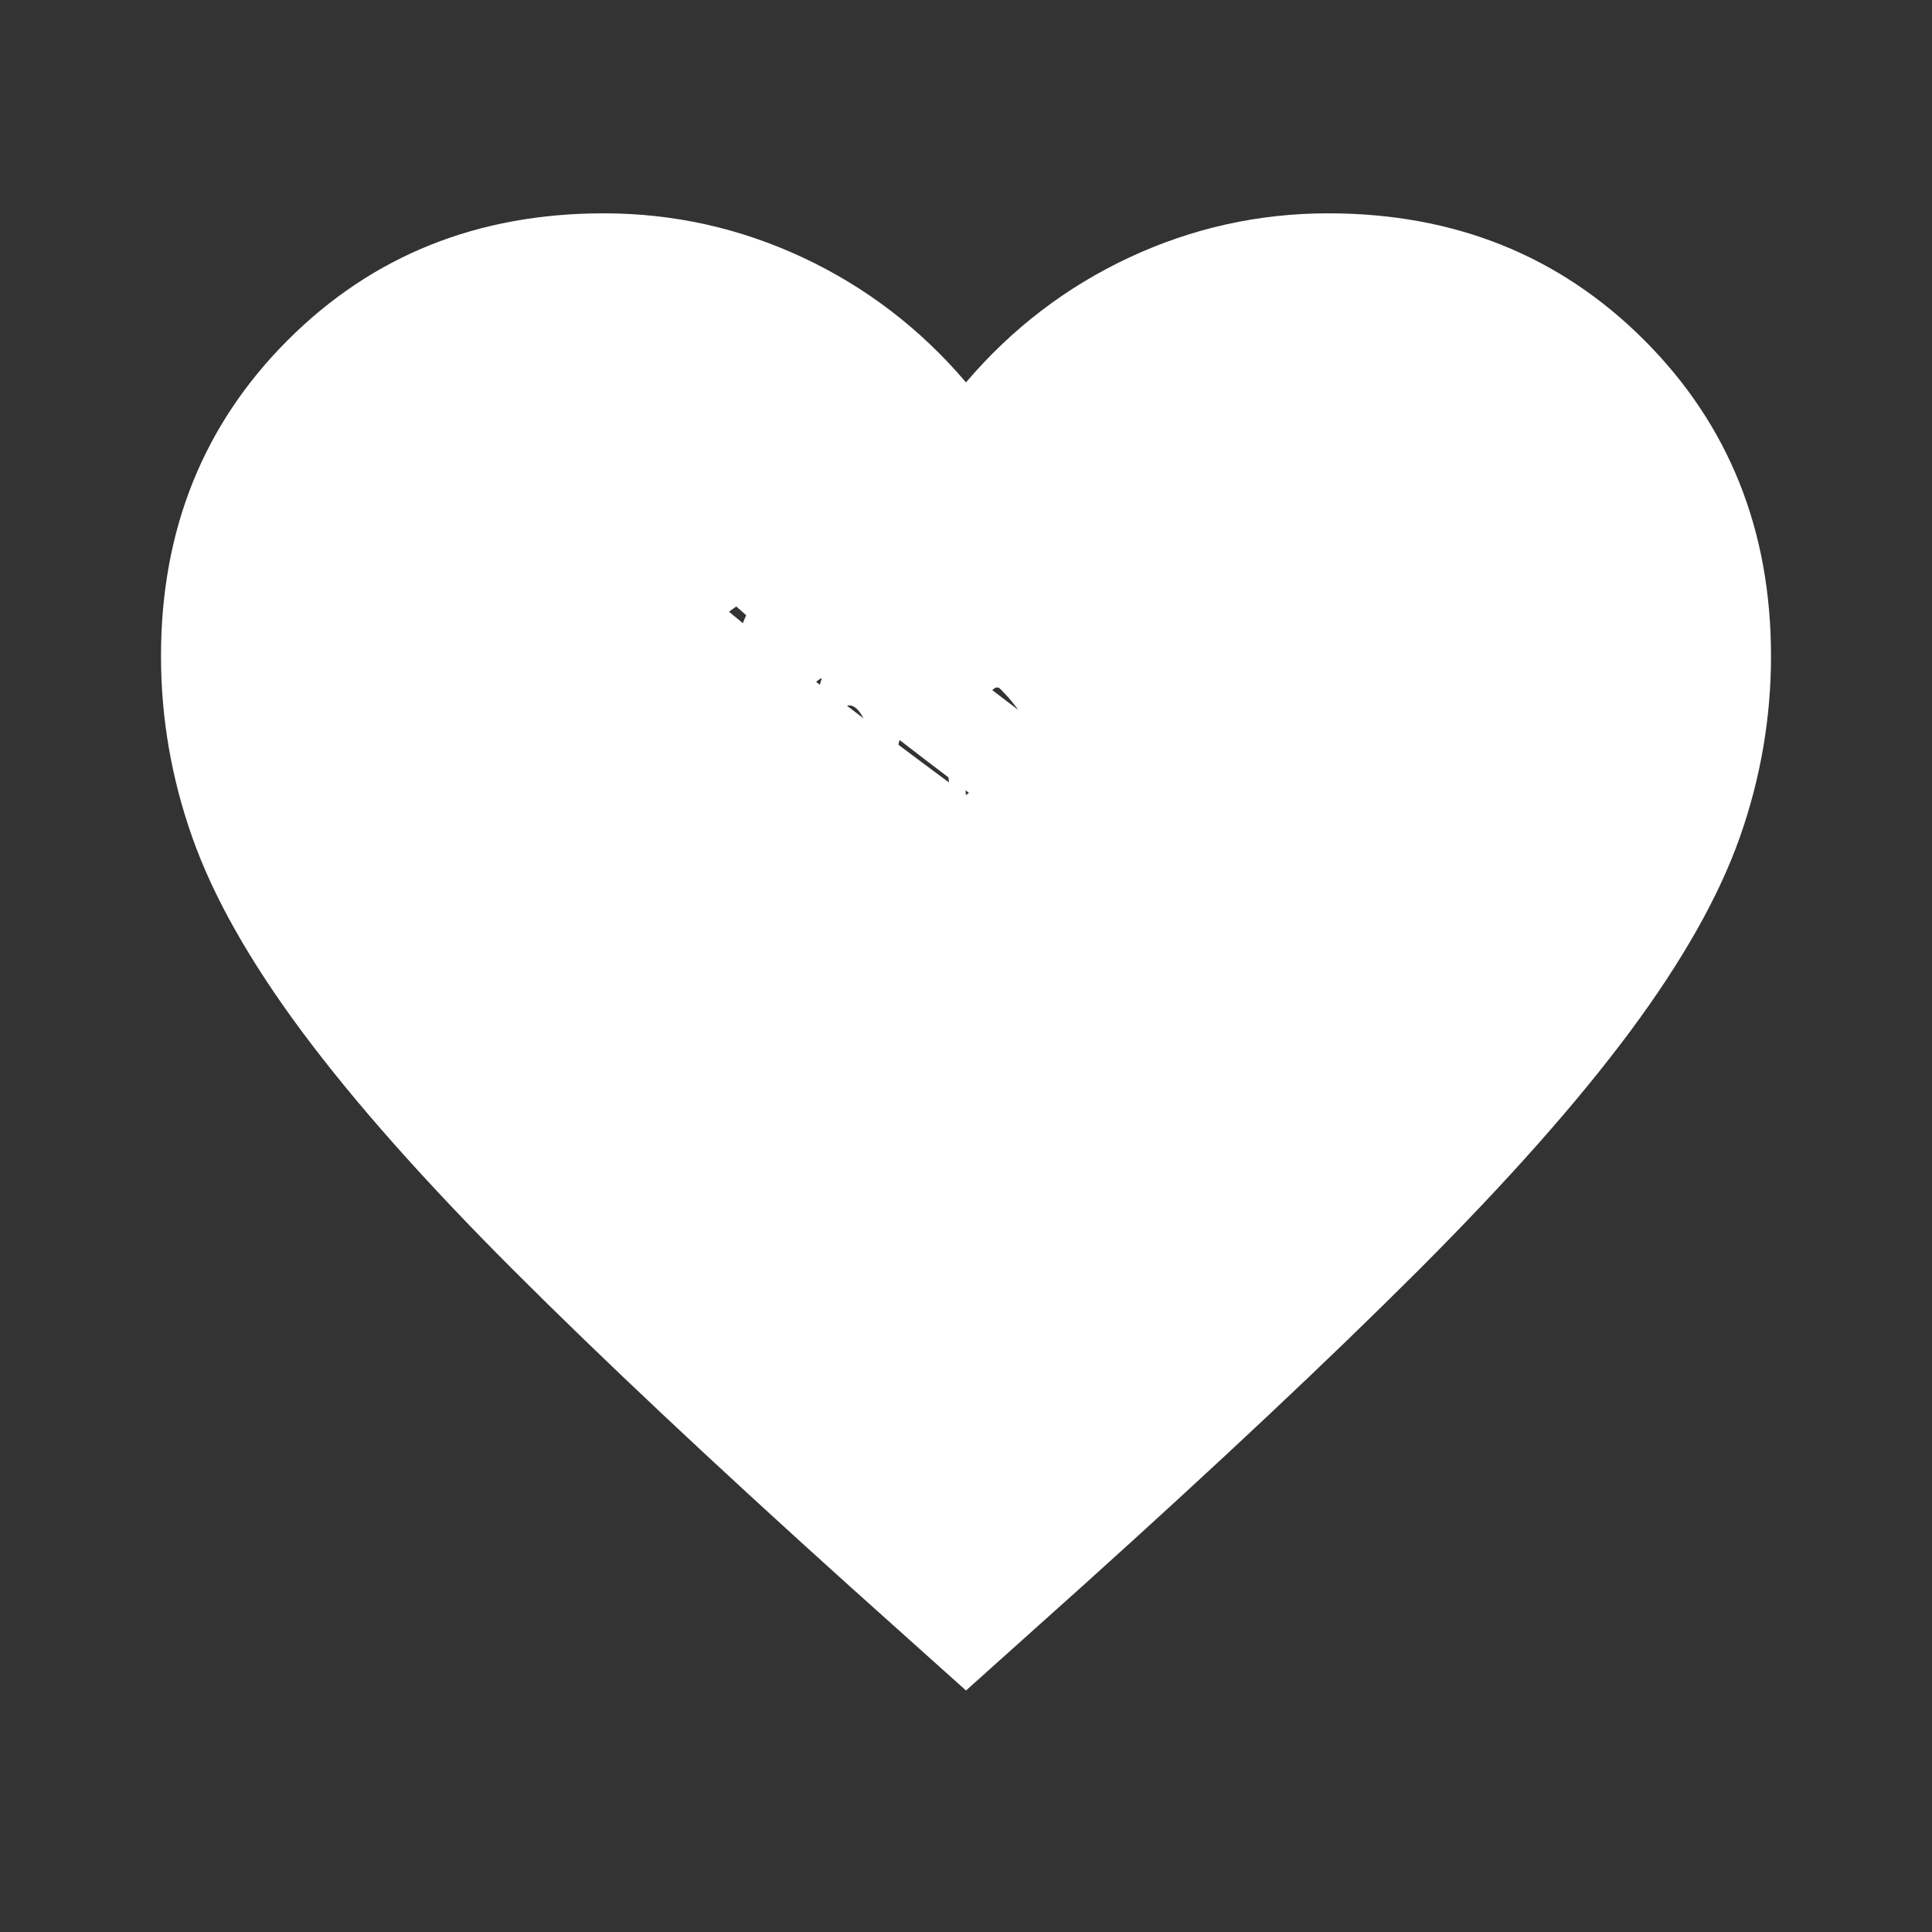 <svg width="24" height="24" viewBox="0 0 24 24" fill="none" xmlns="http://www.w3.org/2000/svg">
<rect x="0" y="0" width="24" height="24" fill="#333333" stroke="none"/>
<path d="M12 21L10.55 19.7C8.867 18.184 7.475 16.875 6.375 15.775C5.275 14.675 4.4 13.688 3.75 12.813C3.1 11.938 2.646 11.134 2.388 10.4C2.129 9.667 2 8.917 2 8.15C2 6.584 2.525 5.275 3.575 4.225C4.625 3.175 5.933 2.65 7.5 2.65C8.367 2.65 9.192 2.834 9.975 3.2C10.758 3.567 11.433 4.084 12 4.75C12.567 4.084 13.242 3.567 14.025 3.2C14.808 2.834 15.633 2.65 16.5 2.65C18.067 2.65 19.375 3.175 20.425 4.225C21.475 5.275 22 6.584 22 8.15C22 8.917 21.871 9.667 21.613 10.4C21.354 11.134 20.9 11.938 20.25 12.813C19.6 13.688 18.725 14.675 17.625 15.775C16.525 16.875 15.133 18.184 13.45 19.7L12 21ZM12 18.3C13.6 16.867 14.917 15.638 15.95 14.613C16.983 13.588 17.8 12.696 18.4 11.938C19 11.18 19.417 10.505 19.65 9.913C19.883 9.321 20 8.734 20 8.15C20 7.15 19.667 6.317 19 5.65C18.333 4.984 17.5 4.65 16.5 4.65C15.717 4.65 14.992 4.871 14.325 5.313C13.658 5.755 13.2 6.317 12.95 7H11.05C10.8 6.317 10.342 5.755 9.675 5.313C9.008 4.871 8.283 4.65 7.5 4.65C6.5 4.65 5.667 4.984 5 5.65C4.333 6.317 4 7.15 4 8.15C4 8.734 4.117 9.321 4.35 9.913C4.583 10.505 5 11.18 5.6 11.938C6.2 12.696 7.017 13.588 8.05 14.613C9.083 15.638 10.4 16.867 12 18.3Z" fill="white"/>
<path d="M12 18.625L10.792 17.596C9.389 16.395 8.229 15.359 7.313 14.488C6.396 13.617 5.667 12.836 5.125 12.143C4.584 11.45 4.205 10.814 3.99 10.233C3.775 9.653 3.667 9.059 3.667 8.452C3.667 7.212 4.104 6.176 4.979 5.345C5.854 4.513 6.945 4.098 8.25 4.098C8.973 4.098 9.66 4.243 10.313 4.533C10.966 4.823 11.528 5.232 12 5.76C12.473 5.232 13.035 4.823 13.688 4.533C14.341 4.243 15.028 4.098 15.75 4.098C17.056 4.098 18.146 4.513 19.021 5.345C19.896 6.176 20.334 7.212 20.334 8.452C20.334 9.059 20.226 9.653 20.011 10.233C19.796 10.814 19.417 11.45 18.875 12.143C18.334 12.836 17.605 13.617 16.688 14.488C15.771 15.359 14.611 16.395 13.209 17.596L12 18.625ZM12 16.487C13.334 15.352 14.431 14.379 15.292 13.568C16.153 12.757 16.834 12.051 17.334 11.45C17.834 10.85 18.181 10.316 18.375 9.847C18.57 9.379 18.667 8.914 18.667 8.452C18.667 7.66 18.389 7 17.834 6.473C17.278 5.945 16.584 5.681 15.75 5.681C15.098 5.681 14.493 5.856 13.938 6.205C13.382 6.555 13 7 12.792 7.541H11.209C11 7 10.618 6.555 10.063 6.205C9.507 5.856 8.903 5.681 8.25 5.681C7.417 5.681 6.723 5.945 6.167 6.473C5.611 7 5.334 7.66 5.334 8.452C5.334 8.914 5.431 9.379 5.625 9.847C5.82 10.316 6.167 10.85 6.667 11.45C7.167 12.051 7.848 12.757 8.709 13.568C9.57 14.379 10.667 15.352 12 16.487Z" fill="white"/>
<path d="M12 18.625L11.033 17.596C9.911 16.395 8.983 15.359 8.25 14.488C7.516 13.617 6.933 12.836 6.5 12.143C6.066 11.45 5.764 10.814 5.591 10.233C5.419 9.653 5.333 9.059 5.333 8.452C5.333 7.212 5.683 6.176 6.383 5.345C7.083 4.513 7.955 4.098 9 4.098C9.577 4.098 10.127 4.243 10.65 4.533C11.172 4.823 11.622 5.232 12 5.76C12.377 5.232 12.828 4.823 13.35 4.533C13.872 4.243 14.422 4.098 15 4.098C16.044 4.098 16.916 4.513 17.616 5.345C18.316 6.176 18.666 7.212 18.666 8.452C18.666 9.059 18.58 9.653 18.408 10.233C18.236 10.814 17.933 11.45 17.5 12.143C17.066 12.836 16.483 13.617 15.75 14.488C15.016 15.359 14.089 16.395 12.966 17.596L12 18.625ZM12 16.487C13.066 15.352 13.944 14.379 14.633 13.568C15.322 12.757 15.866 12.051 16.266 11.45C16.666 10.85 16.944 10.316 17.1 9.847C17.255 9.379 17.333 8.914 17.333 8.452C17.333 7.66 17.111 7 16.666 6.473C16.222 5.945 15.666 5.681 15 5.681C14.477 5.681 13.994 5.856 13.55 6.205C13.105 6.555 12.8 7 12.633 7.541H11.366C11.2 7 10.894 6.555 10.45 6.205C10.005 5.856 9.522 5.681 9 5.681C8.333 5.681 7.777 5.945 7.333 6.473C6.889 7 6.666 7.66 6.666 8.452C6.666 8.914 6.744 9.379 6.9 9.847C7.055 10.316 7.333 10.85 7.733 11.45C8.133 12.051 8.677 12.757 9.366 13.568C10.055 14.379 10.933 15.352 12 16.487Z" fill="white"/>
<path d="M12 19.625L11.033 18.596C9.911 17.395 8.983 16.359 8.25 15.488C7.516 14.617 6.933 13.836 6.5 13.143C6.066 12.45 5.764 11.814 5.591 11.233C5.419 10.652 5.333 10.059 5.333 9.452C5.333 8.212 5.683 7.176 6.383 6.345C7.083 5.513 7.955 5.098 9 5.098C9.577 5.098 10.127 5.243 10.65 5.533C11.172 5.823 11.622 6.232 12 6.76C12.377 6.232 12.828 5.823 13.35 5.533C13.872 5.243 14.422 5.098 15 5.098C16.044 5.098 16.916 5.513 17.616 6.345C18.316 7.176 18.666 8.212 18.666 9.452C18.666 10.059 18.58 10.652 18.408 11.233C18.236 11.814 17.933 12.45 17.5 13.143C17.066 13.836 16.483 14.617 15.75 15.488C15.016 16.359 14.089 17.395 12.966 18.596L12 19.625ZM12 17.487C13.066 16.352 13.944 15.379 14.633 14.568C15.322 13.757 15.866 13.051 16.266 12.45C16.666 11.85 16.944 11.316 17.1 10.847C17.255 10.379 17.333 9.914 17.333 9.452C17.333 8.66 17.111 8 16.666 7.473C16.222 6.945 15.666 6.681 15 6.681C14.477 6.681 13.994 6.856 13.55 7.205C13.105 7.555 12.8 8 12.633 8.541H11.366C11.2 8 10.894 7.555 10.45 7.205C10.005 6.856 9.522 6.681 9 6.681C8.333 6.681 7.777 6.945 7.333 7.473C6.889 8 6.666 8.66 6.666 9.452C6.666 9.914 6.744 10.379 6.9 10.847C7.055 11.316 7.333 11.85 7.733 12.45C8.133 13.051 8.677 13.757 9.366 14.568C10.055 15.379 10.933 16.352 12 17.487Z" fill="white"/>
<g clip-path="url(#clip0_1041_27)">
<path d="M12 17.625L11.033 16.596C9.911 15.395 8.983 14.359 8.25 13.488C7.516 12.617 6.933 11.836 6.5 11.143C6.066 10.45 5.764 9.814 5.591 9.233C5.419 8.653 5.333 8.059 5.333 7.452C5.333 6.212 5.683 5.176 6.383 4.345C7.083 3.513 7.955 3.098 9 3.098C9.577 3.098 10.127 3.243 10.65 3.533C11.172 3.823 11.622 4.232 12 4.76C12.377 4.232 12.828 3.823 13.35 3.533C13.872 3.243 14.422 3.098 15 3.098C16.044 3.098 16.916 3.513 17.616 4.345C18.316 5.176 18.666 6.212 18.666 7.452C18.666 8.059 18.58 8.653 18.408 9.233C18.236 9.814 17.933 10.45 17.5 11.143C17.066 11.836 16.483 12.617 15.75 13.488C15.016 14.359 14.089 15.395 12.966 16.596L12 17.625ZM12 15.487C13.066 14.352 13.944 13.379 14.633 12.568C15.322 11.757 15.866 11.051 16.266 10.45C16.666 9.85 16.944 9.316 17.1 8.847C17.255 8.379 17.333 7.914 17.333 7.452C17.333 6.66 17.111 6 16.666 5.473C16.222 4.945 15.666 4.681 15 4.681C14.477 4.681 13.994 4.856 13.55 5.205C13.105 5.555 12.8 6 12.633 6.541H11.366C11.2 6 10.894 5.555 10.45 5.205C10.005 4.856 9.522 4.681 9 4.681C8.333 4.681 7.777 4.945 7.333 5.473C6.889 6 6.666 6.66 6.666 7.452C6.666 7.914 6.744 8.379 6.9 8.847C7.055 9.316 7.333 9.85 7.733 10.45C8.133 11.051 8.677 11.757 9.366 12.568C10.055 13.379 10.933 14.352 12 15.487Z" fill="white"/>
</g>
<g clip-path="url(#clip1_1041_27)">
<path d="M12 15.625L11.033 14.596C9.911 13.395 8.983 12.359 8.25 11.488C7.516 10.617 6.933 9.836 6.5 9.143C6.066 8.45 5.764 7.814 5.591 7.233C5.419 6.653 5.333 6.059 5.333 5.452C5.333 4.212 5.683 3.176 6.383 2.345C7.083 1.513 7.955 1.098 9 1.098C9.577 1.098 10.127 1.243 10.65 1.533C11.172 1.823 11.622 2.232 12 2.76C12.377 2.232 12.828 1.823 13.35 1.533C13.872 1.243 14.422 1.098 15 1.098C16.044 1.098 16.916 1.513 17.616 2.345C18.316 3.176 18.666 4.212 18.666 5.452C18.666 6.059 18.58 6.653 18.408 7.233C18.236 7.814 17.933 8.45 17.5 9.143C17.066 9.836 16.483 10.617 15.75 11.488C15.016 12.359 14.089 13.395 12.966 14.596L12 15.625ZM12 13.487C13.066 12.352 13.944 11.379 14.633 10.568C15.322 9.757 15.866 9.051 16.266 8.45C16.666 7.85 16.944 7.316 17.1 6.847C17.255 6.379 17.333 5.914 17.333 5.452C17.333 4.66 17.111 4 16.666 3.473C16.222 2.945 15.666 2.681 15 2.681C14.477 2.681 13.994 2.856 13.55 3.205C13.105 3.555 12.8 4 12.633 4.541H11.366C11.2 4 10.894 3.555 10.45 3.205C10.005 2.856 9.522 2.681 9 2.681C8.333 2.681 7.777 2.945 7.333 3.473C6.889 4 6.666 4.66 6.666 5.452C6.666 5.914 6.744 6.379 6.9 6.847C7.055 7.316 7.333 7.85 7.733 8.45C8.133 9.051 8.677 9.757 9.366 10.568C10.055 11.379 10.933 12.352 12 13.487Z" fill="white"/>
</g>
<g clip-path="url(#clip2_1041_27)">
<path d="M12 13.99L11.033 13.12C9.911 12.104 8.983 11.227 8.25 10.49C7.516 9.753 6.933 9.092 6.5 8.506C6.066 7.92 5.764 7.381 5.591 6.89C5.419 6.399 5.333 5.896 5.333 5.383C5.333 4.333 5.683 3.457 6.383 2.753C7.083 2.05 7.955 1.698 9 1.698C9.577 1.698 10.127 1.821 10.65 2.067C11.172 2.312 11.622 2.658 12 3.105C12.377 2.658 12.828 2.312 13.35 2.067C13.872 1.821 14.422 1.698 15 1.698C16.044 1.698 16.916 2.05 17.616 2.753C18.316 3.457 18.666 4.333 18.666 5.383C18.666 5.896 18.58 6.399 18.408 6.89C18.236 7.381 17.933 7.92 17.5 8.506C17.066 9.092 16.483 9.753 15.75 10.49C15.016 11.227 14.089 12.104 12.966 13.12L12 13.99ZM12 12.182C13.066 11.222 13.944 10.398 14.633 9.712C15.322 9.025 15.866 8.428 16.266 7.92C16.666 7.412 16.944 6.96 17.1 6.563C17.255 6.167 17.333 5.773 17.333 5.383C17.333 4.713 17.111 4.154 16.666 3.708C16.222 3.261 15.666 3.038 15 3.038C14.477 3.038 13.994 3.186 13.55 3.482C13.105 3.778 12.8 4.154 12.633 4.612H11.366C11.2 4.154 10.894 3.778 10.45 3.482C10.005 3.186 9.522 3.038 9 3.038C8.333 3.038 7.777 3.261 7.333 3.708C6.889 4.154 6.666 4.713 6.666 5.383C6.666 5.773 6.744 6.167 6.9 6.563C7.055 6.96 7.333 7.412 7.733 7.92C8.133 8.428 8.677 9.025 9.366 9.712C10.055 10.398 10.933 11.222 12 12.182Z" fill="white"/>
</g>
<g clip-path="url(#clip3_1041_27)">
<path d="M12 12.356L11.033 11.643C9.911 10.812 8.983 10.095 8.25 9.492C7.516 8.889 6.933 8.348 6.5 7.869C6.066 7.389 5.764 6.948 5.591 6.546C5.419 6.144 5.333 5.733 5.333 5.313C5.333 4.455 5.683 3.738 6.383 3.162C7.083 2.587 7.955 2.299 9 2.299C9.577 2.299 10.127 2.399 10.65 2.6C11.172 2.801 11.622 3.084 12 3.45C12.377 3.084 12.828 2.801 13.35 2.6C13.872 2.399 14.422 2.299 15 2.299C16.044 2.299 16.916 2.587 17.616 3.162C18.316 3.738 18.666 4.455 18.666 5.313C18.666 5.733 18.58 6.144 18.408 6.546C18.236 6.948 17.933 7.389 17.5 7.869C17.066 8.348 16.483 8.889 15.75 9.492C15.016 10.095 14.089 10.812 12.966 11.643L12 12.356ZM12 10.876C13.066 10.091 13.944 9.417 14.633 8.855C15.322 8.293 15.866 7.805 16.266 7.389C16.666 6.973 16.944 6.604 17.1 6.279C17.255 5.955 17.333 5.633 17.333 5.313C17.333 4.765 17.111 4.308 16.666 3.943C16.222 3.578 15.666 3.395 15 3.395C14.477 3.395 13.994 3.516 13.55 3.758C13.105 4 12.8 4.308 12.633 4.683H11.366C11.2 4.308 10.894 4 10.45 3.758C10.005 3.516 9.522 3.395 9 3.395C8.333 3.395 7.777 3.578 7.333 3.943C6.889 4.308 6.666 4.765 6.666 5.313C6.666 5.633 6.744 5.955 6.9 6.279C7.055 6.604 7.333 6.973 7.733 7.389C8.133 7.805 8.677 8.293 9.366 8.855C10.055 9.417 10.933 10.091 12 10.876Z" fill="white"/>
</g>
<g clip-path="url(#clip4_1041_27)">
<path d="M12 11.356L11.033 10.643C9.911 9.812 8.983 9.095 8.25 8.492C7.516 7.889 6.933 7.348 6.5 6.869C6.066 6.389 5.764 5.948 5.591 5.546C5.419 5.144 5.333 4.733 5.333 4.313C5.333 3.455 5.683 2.738 6.383 2.162C7.083 1.587 7.955 1.299 9 1.299C9.577 1.299 10.127 1.399 10.65 1.6C11.172 1.801 11.622 2.084 12 2.45C12.377 2.084 12.828 1.801 13.35 1.6C13.872 1.399 14.422 1.299 15 1.299C16.044 1.299 16.916 1.587 17.616 2.162C18.316 2.738 18.666 3.455 18.666 4.313C18.666 4.733 18.58 5.144 18.408 5.546C18.236 5.948 17.933 6.389 17.5 6.869C17.066 7.348 16.483 7.889 15.75 8.492C15.016 9.095 14.089 9.812 12.966 10.643L12 11.356ZM12 9.876C13.066 9.091 13.944 8.417 14.633 7.855C15.322 7.293 15.866 6.805 16.266 6.389C16.666 5.973 16.944 5.604 17.1 5.279C17.255 4.955 17.333 4.633 17.333 4.313C17.333 3.765 17.111 3.308 16.666 2.943C16.222 2.578 15.666 2.395 15 2.395C14.477 2.395 13.994 2.516 13.55 2.758C13.105 3 12.8 3.308 12.633 3.683H11.366C11.2 3.308 10.894 3 10.45 2.758C10.005 2.516 9.522 2.395 9 2.395C8.333 2.395 7.777 2.578 7.333 2.943C6.889 3.308 6.666 3.765 6.666 4.313C6.666 4.633 6.744 4.955 6.9 5.279C7.055 5.604 7.333 5.973 7.733 6.389C8.133 6.805 8.677 7.293 9.366 7.855C10.055 8.417 10.933 9.091 12 9.876Z" fill="white"/>
<path d="M11.667 9.057L10.7 8.345C9.578 7.513 8.65 6.796 7.917 6.194C7.183 5.591 6.6 5.049 6.167 4.57C5.733 4.09 5.431 3.65 5.258 3.248C5.086 2.846 5 2.435 5 2.014C5 1.156 5.35 0.439 6.05 -0.137C6.75 -0.712 7.622 -1 8.667 -1C9.244 -1 9.794 -0.9 10.317 -0.699C10.839 -0.498 11.289 -0.214 11.667 0.151C12.044 -0.214 12.494 -0.498 13.017 -0.699C13.539 -0.9 14.089 -1 14.667 -1C15.711 -1 16.583 -0.712 17.283 -0.137C17.983 0.439 18.333 1.156 18.333 2.014C18.333 2.435 18.247 2.846 18.075 3.248C17.903 3.65 17.6 4.09 17.167 4.57C16.733 5.049 16.15 5.591 15.417 6.194C14.683 6.796 13.756 7.513 12.633 8.345L11.667 9.057ZM11.667 7.577C12.733 6.792 13.611 6.118 14.3 5.556C14.989 4.995 15.533 4.506 15.933 4.09C16.333 3.675 16.611 3.305 16.767 2.98C16.922 2.656 17 2.334 17 2.014C17 1.466 16.778 1.01 16.333 0.644C15.889 0.279 15.333 0.096 14.667 0.096C14.144 0.096 13.661 0.217 13.217 0.459C12.772 0.701 12.467 1.01 12.3 1.384H11.033C10.867 1.01 10.561 0.701 10.117 0.459C9.672 0.217 9.189 0.096 8.667 0.096C8 0.096 7.444 0.279 7 0.644C6.556 1.01 6.333 1.466 6.333 2.014C6.333 2.334 6.411 2.656 6.567 2.98C6.722 3.305 7 3.675 7.4 4.09C7.8 4.506 8.344 4.995 9.033 5.556C9.722 6.118 10.6 6.792 11.667 7.577Z" fill="white"/>
<path d="M13.667 11.057L12.7 10.345C11.578 9.513 10.65 8.796 9.917 8.194C9.183 7.591 8.6 7.049 8.167 6.57C7.733 6.09 7.431 5.65 7.258 5.248C7.086 4.846 7 4.435 7 4.014C7 3.156 7.35 2.439 8.05 1.863C8.75 1.288 9.622 1 10.667 1C11.244 1 11.794 1.1 12.317 1.301C12.839 1.502 13.289 1.786 13.667 2.151C14.044 1.786 14.494 1.502 15.017 1.301C15.539 1.1 16.089 1 16.667 1C17.711 1 18.583 1.288 19.283 1.863C19.983 2.439 20.333 3.156 20.333 4.014C20.333 4.435 20.247 4.846 20.075 5.248C19.903 5.65 19.6 6.09 19.167 6.57C18.733 7.049 18.15 7.591 17.417 8.194C16.683 8.796 15.756 9.513 14.633 10.345L13.667 11.057ZM13.667 9.577C14.733 8.792 15.611 8.118 16.3 7.556C16.989 6.995 17.533 6.506 17.933 6.09C18.333 5.675 18.611 5.305 18.767 4.98C18.922 4.656 19 4.334 19 4.014C19 3.466 18.778 3.01 18.333 2.644C17.889 2.279 17.333 2.096 16.667 2.096C16.144 2.096 15.661 2.217 15.217 2.459C14.772 2.701 14.467 3.01 14.3 3.384H13.033C12.867 3.01 12.561 2.701 12.117 2.459C11.672 2.217 11.189 2.096 10.667 2.096C10 2.096 9.444 2.279 9 2.644C8.556 3.01 8.333 3.466 8.333 4.014C8.333 4.334 8.411 4.656 8.567 4.98C8.722 5.305 9 5.675 9.4 6.09C9.8 6.506 10.344 6.995 11.033 7.556C11.722 8.118 12.6 8.792 13.667 9.577Z" fill="white"/>
<path d="M13.667 16.057L12.7 15.345C11.578 14.514 10.65 13.796 9.917 13.194C9.183 12.591 8.6 12.049 8.167 11.57C7.733 11.09 7.431 10.649 7.258 10.248C7.086 9.846 7 9.435 7 9.014C7 8.156 7.35 7.439 8.05 6.863C8.75 6.288 9.622 6 10.667 6C11.244 6 11.794 6.1 12.317 6.301C12.839 6.502 13.289 6.786 13.667 7.151C14.044 6.786 14.494 6.502 15.017 6.301C15.539 6.1 16.089 6 16.667 6C17.711 6 18.583 6.288 19.283 6.863C19.983 7.439 20.333 8.156 20.333 9.014C20.333 9.435 20.247 9.846 20.075 10.248C19.903 10.649 19.6 11.09 19.167 11.57C18.733 12.049 18.15 12.591 17.417 13.194C16.683 13.796 15.756 14.514 14.633 15.345L13.667 16.057ZM13.667 14.577C14.733 13.792 15.611 13.118 16.3 12.556C16.989 11.995 17.533 11.506 17.933 11.09C18.333 10.675 18.611 10.305 18.767 9.98C18.922 9.656 19 9.334 19 9.014C19 8.466 18.778 8.01 18.333 7.644C17.889 7.279 17.333 7.096 16.667 7.096C16.144 7.096 15.661 7.217 15.217 7.459C14.772 7.701 14.467 8.01 14.3 8.384H13.033C12.867 8.01 12.561 7.701 12.117 7.459C11.672 7.217 11.189 7.096 10.667 7.096C10 7.096 9.444 7.279 9 7.644C8.556 8.01 8.333 8.466 8.333 9.014C8.333 9.334 8.411 9.656 8.567 9.98C8.722 10.305 9 10.675 9.4 11.09C9.8 11.506 10.344 11.995 11.033 12.556C11.722 13.118 12.6 13.792 13.667 14.577Z" fill="white"/>
</g>
<path d="M9 15L8.275 14.292C7.433 13.465 6.737 12.752 6.188 12.153C5.638 11.553 5.2 11.015 4.875 10.538C4.55 10.061 4.323 9.623 4.194 9.223C4.065 8.824 4 8.415 4 7.997C4 7.144 4.263 6.431 4.787 5.858C5.312 5.286 5.967 5 6.75 5C7.183 5 7.596 5.1 7.987 5.3C8.379 5.5 8.717 5.781 9 6.144C9.283 5.781 9.621 5.5 10.012 5.3C10.404 5.1 10.817 5 11.25 5C12.033 5 12.688 5.286 13.213 5.858C13.738 6.431 14 7.144 14 7.997C14 8.415 13.935 8.824 13.806 9.223C13.677 9.623 13.45 10.061 13.125 10.538C12.8 11.015 12.363 11.553 11.812 12.153C11.262 12.752 10.567 13.465 9.725 14.292L9 15ZM9 13.529C9.8 12.748 10.458 12.078 10.975 11.519C11.492 10.96 11.9 10.475 12.2 10.061C12.5 9.648 12.708 9.28 12.825 8.958C12.942 8.635 13 8.315 13 7.997C13 7.452 12.833 6.998 12.5 6.635C12.167 6.272 11.75 6.09 11.25 6.09C10.858 6.09 10.496 6.21 10.162 6.451C9.829 6.692 9.6 6.998 9.475 7.371H8.525C8.4 6.998 8.171 6.692 7.838 6.451C7.504 6.21 7.142 6.09 6.75 6.09C6.25 6.09 5.833 6.272 5.5 6.635C5.167 6.998 5 7.452 5 7.997C5 8.315 5.058 8.635 5.175 8.958C5.292 9.28 5.5 9.648 5.8 10.061C6.1 10.475 6.508 10.96 7.025 11.519C7.542 12.078 8.2 12.748 9 13.529Z" fill="white"/>
<path d="M14 16L13.275 15.292C12.433 14.465 11.738 13.752 11.188 13.153C10.637 12.553 10.2 12.015 9.875 11.538C9.55 11.061 9.323 10.623 9.194 10.223C9.065 9.824 9 9.415 9 8.997C9 8.144 9.262 7.431 9.787 6.858C10.312 6.286 10.967 6 11.75 6C12.183 6 12.596 6.1 12.988 6.3C13.379 6.5 13.717 6.781 14 7.144C14.283 6.781 14.621 6.5 15.012 6.3C15.404 6.1 15.817 6 16.25 6C17.033 6 17.688 6.286 18.212 6.858C18.738 7.431 19 8.144 19 8.997C19 9.415 18.935 9.824 18.806 10.223C18.677 10.623 18.45 11.061 18.125 11.538C17.8 12.015 17.363 12.553 16.812 13.153C16.262 13.752 15.567 14.465 14.725 15.292L14 16ZM14 14.529C14.8 13.748 15.458 13.078 15.975 12.519C16.492 11.96 16.9 11.475 17.2 11.061C17.5 10.648 17.708 10.28 17.825 9.958C17.942 9.635 18 9.315 18 8.997C18 8.452 17.833 7.998 17.5 7.635C17.167 7.272 16.75 7.09 16.25 7.09C15.858 7.09 15.496 7.21 15.162 7.451C14.829 7.692 14.6 7.998 14.475 8.371H13.525C13.4 7.998 13.171 7.692 12.838 7.451C12.504 7.21 12.142 7.09 11.75 7.09C11.25 7.09 10.833 7.272 10.5 7.635C10.167 7.998 10 8.452 10 8.997C10 9.315 10.058 9.635 10.175 9.958C10.292 10.28 10.5 10.648 10.8 11.061C11.1 11.475 11.508 11.96 12.025 12.519C12.542 13.078 13.2 13.748 14 14.529Z" fill="white"/>
<path d="M9 17L8.275 16.292C7.433 15.465 6.737 14.752 6.188 14.153C5.638 13.553 5.2 13.015 4.875 12.538C4.55 12.061 4.323 11.623 4.194 11.223C4.065 10.824 4 10.415 4 9.997C4 9.144 4.263 8.431 4.787 7.858C5.312 7.286 5.967 7 6.75 7C7.183 7 7.596 7.1 7.987 7.3C8.379 7.5 8.717 7.781 9 8.144C9.283 7.781 9.621 7.5 10.012 7.3C10.404 7.1 10.817 7 11.25 7C12.033 7 12.688 7.286 13.213 7.858C13.738 8.431 14 9.144 14 9.997C14 10.415 13.935 10.824 13.806 11.223C13.677 11.623 13.45 12.061 13.125 12.538C12.8 13.015 12.363 13.553 11.812 14.153C11.262 14.752 10.567 15.465 9.725 16.292L9 17ZM9 15.529C9.8 14.748 10.458 14.078 10.975 13.519C11.492 12.96 11.9 12.475 12.2 12.061C12.5 11.648 12.708 11.28 12.825 10.958C12.942 10.635 13 10.315 13 9.997C13 9.452 12.833 8.998 12.5 8.635C12.167 8.272 11.75 8.09 11.25 8.09C10.858 8.09 10.496 8.21 10.162 8.451C9.829 8.692 9.6 8.998 9.475 9.371H8.525C8.4 8.998 8.171 8.692 7.838 8.451C7.504 8.21 7.142 8.09 6.75 8.09C6.25 8.09 5.833 8.272 5.5 8.635C5.167 8.998 5 9.452 5 9.997C5 10.315 5.058 10.635 5.175 10.958C5.292 11.28 5.5 11.648 5.8 12.061C6.1 12.475 6.508 12.96 7.025 13.519C7.542 14.078 8.2 14.748 9 15.529Z" fill="white"/>
<path d="M12 16L11.275 15.292C10.433 14.465 9.738 13.752 9.188 13.153C8.637 12.553 8.2 12.015 7.875 11.538C7.55 11.061 7.323 10.623 7.194 10.223C7.065 9.824 7 9.415 7 8.997C7 8.144 7.263 7.431 7.787 6.858C8.312 6.286 8.967 6 9.75 6C10.183 6 10.596 6.1 10.988 6.3C11.379 6.5 11.717 6.781 12 7.144C12.283 6.781 12.621 6.5 13.012 6.3C13.404 6.1 13.817 6 14.25 6C15.033 6 15.688 6.286 16.212 6.858C16.738 7.431 17 8.144 17 8.997C17 9.415 16.935 9.824 16.806 10.223C16.677 10.623 16.45 11.061 16.125 11.538C15.8 12.015 15.363 12.553 14.812 13.153C14.262 13.752 13.567 14.465 12.725 15.292L12 16ZM12 14.529C12.8 13.748 13.458 13.078 13.975 12.519C14.492 11.96 14.9 11.475 15.2 11.061C15.5 10.648 15.708 10.28 15.825 9.958C15.942 9.635 16 9.315 16 8.997C16 8.452 15.833 7.998 15.5 7.635C15.167 7.272 14.75 7.09 14.25 7.09C13.858 7.09 13.496 7.21 13.162 7.451C12.829 7.692 12.6 7.998 12.475 8.371H11.525C11.4 7.998 11.171 7.692 10.838 7.451C10.504 7.21 10.142 7.09 9.75 7.09C9.25 7.09 8.833 7.272 8.5 7.635C8.167 7.998 8 8.452 8 8.997C8 9.315 8.058 9.635 8.175 9.958C8.292 10.28 8.5 10.648 8.8 11.061C9.1 11.475 9.508 11.96 10.025 12.519C10.542 13.078 11.2 13.748 12 14.529Z" fill="white"/>
<path d="M11 15L10.855 14.504C10.687 13.925 10.547 13.426 10.438 13.007C10.328 12.587 10.24 12.21 10.175 11.877C10.11 11.543 10.065 11.236 10.039 10.956C10.013 10.677 10 10.391 10 10.098C10 9.5 10.053 9.001 10.158 8.601C10.262 8.2 10.393 8 10.55 8C10.637 8 10.719 8.07 10.797 8.21C10.876 8.35 10.943 8.547 11 8.801C11.057 8.547 11.124 8.35 11.203 8.21C11.281 8.07 11.363 8 11.45 8C11.607 8 11.738 8.2 11.842 8.601C11.947 9.001 12 9.5 12 10.098C12 10.391 11.987 10.677 11.961 10.956C11.935 11.236 11.89 11.543 11.825 11.877C11.76 12.21 11.672 12.587 11.562 13.007C11.453 13.426 11.313 13.925 11.145 14.504L11 15ZM11 13.97C11.16 13.423 11.292 12.954 11.395 12.563C11.498 12.172 11.58 11.832 11.64 11.543C11.7 11.254 11.742 10.996 11.765 10.77C11.788 10.545 11.8 10.321 11.8 10.098C11.8 9.717 11.767 9.399 11.7 9.144C11.633 8.89 11.55 8.763 11.45 8.763C11.372 8.763 11.299 8.847 11.232 9.016C11.166 9.184 11.12 9.399 11.095 9.659H10.905C10.88 9.399 10.834 9.184 10.768 9.016C10.701 8.847 10.628 8.763 10.55 8.763C10.45 8.763 10.367 8.89 10.3 9.144C10.233 9.399 10.2 9.717 10.2 10.098C10.2 10.321 10.212 10.545 10.235 10.77C10.258 10.996 10.3 11.254 10.36 11.543C10.42 11.832 10.502 12.172 10.605 12.563C10.708 12.954 10.84 13.423 11 13.97Z" fill="white"/>
<defs>
<clipPath id="clip0_1041_27">
<rect width="16" height="13" fill="white" transform="translate(4 7)"/>
</clipPath>
<clipPath id="clip1_1041_27">
<rect width="16" height="13" fill="white" transform="translate(4 5)"/>
</clipPath>
<clipPath id="clip2_1041_27">
<rect width="16" height="11" fill="white" transform="translate(4 5)"/>
</clipPath>
<clipPath id="clip3_1041_27">
<rect width="16" height="9" fill="white" transform="translate(4 5)"/>
</clipPath>
<clipPath id="clip4_1041_27">
<rect width="16" height="9" fill="white" transform="translate(4 4)"/>
</clipPath>
</defs>
</svg>
